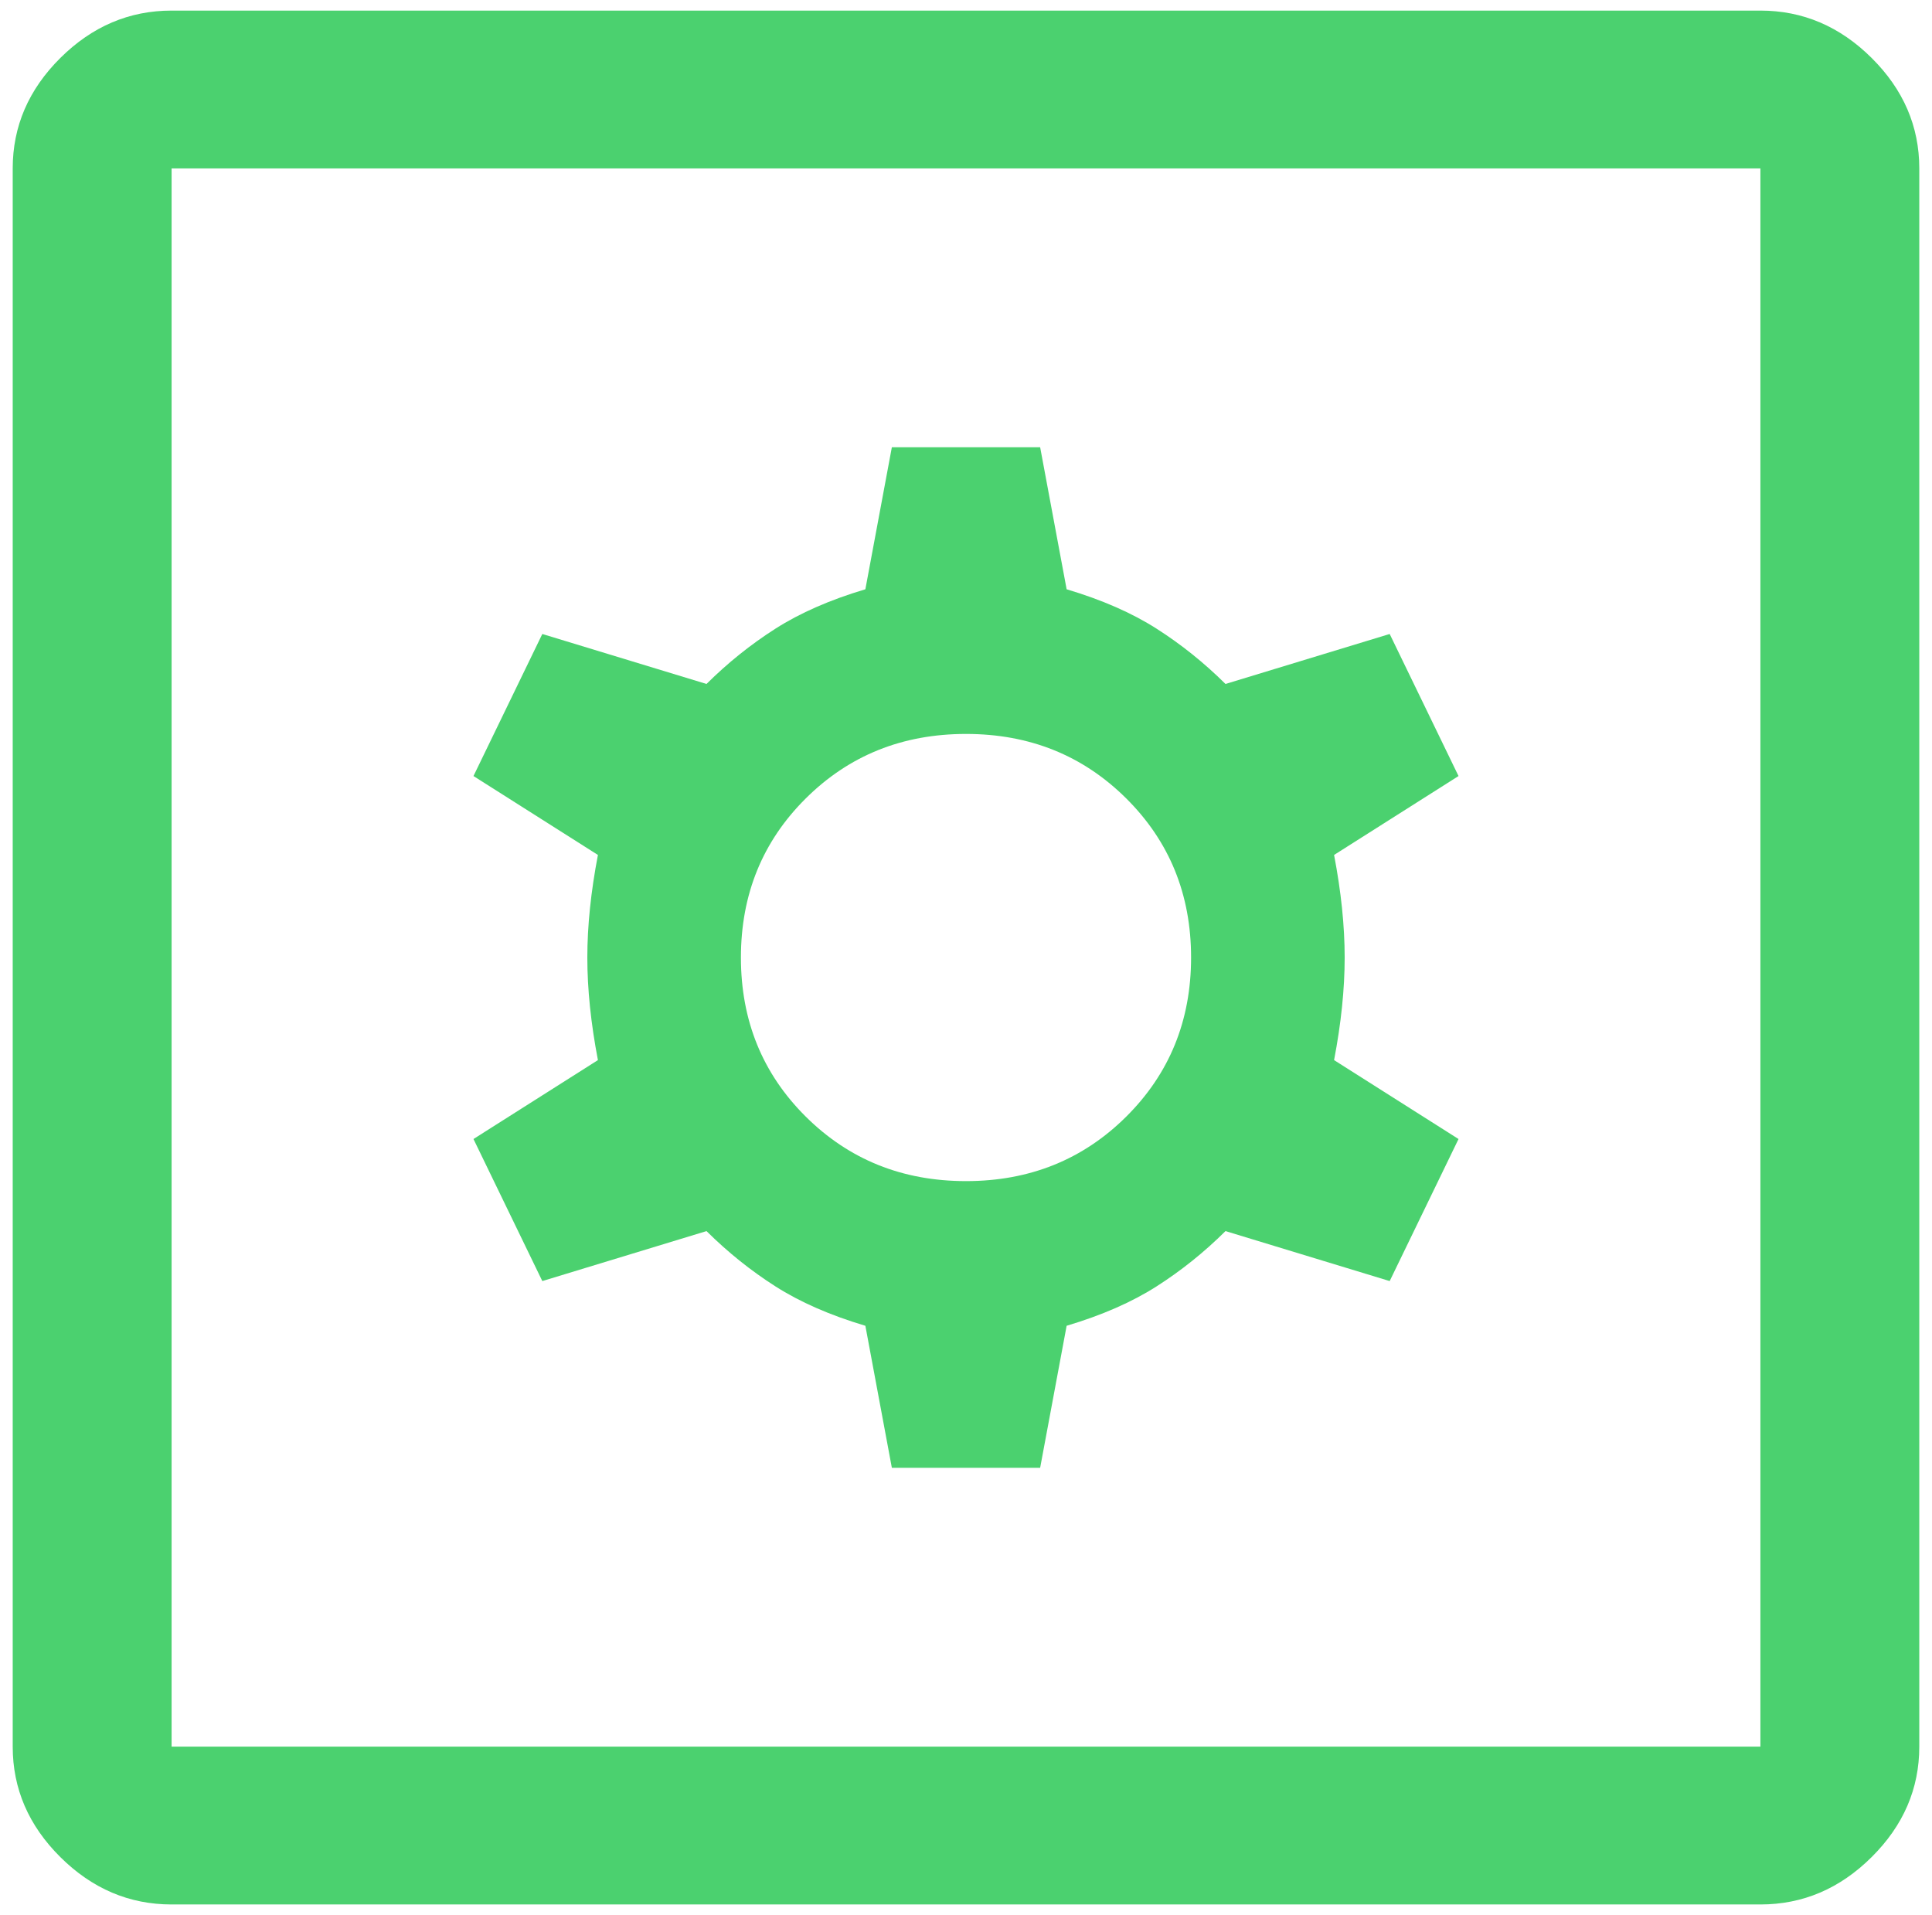 <svg width="114" height="113" viewBox="0 0 114 113" fill="none" xmlns="http://www.w3.org/2000/svg">
<path d="M52.625 86.61H61.375L62.938 78.229C65.021 77.608 66.792 76.832 68.25 75.901C69.708 74.97 71.062 73.883 72.312 72.642L82 75.591L86.062 67.209L78.719 62.553C79.135 60.38 79.344 58.362 79.344 56.5C79.344 54.638 79.135 52.62 78.719 50.447L86.062 45.791L82 37.409L72.312 40.358C71.062 39.117 69.708 38.03 68.25 37.099C66.792 36.168 65.021 35.392 62.938 34.771L61.375 26.39H52.625L51.062 34.771C48.979 35.392 47.208 36.168 45.75 37.099C44.292 38.03 42.938 39.117 41.688 40.358L32 37.409L27.938 45.791L35.281 50.447C34.865 52.62 34.656 54.638 34.656 56.5C34.656 58.362 34.865 60.38 35.281 62.553L27.938 67.209L32 75.591L41.688 72.642C42.938 73.883 44.292 74.97 45.75 75.901C47.208 76.832 48.979 77.608 51.062 78.229L52.625 86.61ZM57 69.693C53.25 69.693 50.099 68.425 47.547 65.89C44.995 63.355 43.719 60.225 43.719 56.5C43.719 52.775 44.995 49.645 47.547 47.11C50.099 44.575 53.25 43.307 57 43.307C60.75 43.307 63.901 44.575 66.453 47.11C69.005 49.645 70.281 52.775 70.281 56.5C70.281 60.225 69.005 63.355 66.453 65.89C63.901 68.425 60.75 69.693 57 69.693ZM10.125 112.375C7.625 112.375 5.438 111.444 3.562 109.581C1.688 107.719 0.75 105.546 0.75 103.062V9.938C0.75 7.454 1.688 5.281 3.562 3.419C5.438 1.556 7.625 0.625 10.125 0.625H103.875C106.375 0.625 108.562 1.556 110.437 3.419C112.312 5.281 113.25 7.454 113.25 9.938V103.062C113.25 105.546 112.312 107.719 110.437 109.581C108.562 111.444 106.375 112.375 103.875 112.375H10.125ZM10.125 103.062H103.875V9.938H10.125V103.062Z" fill="#4BD16F"/>
</svg>
